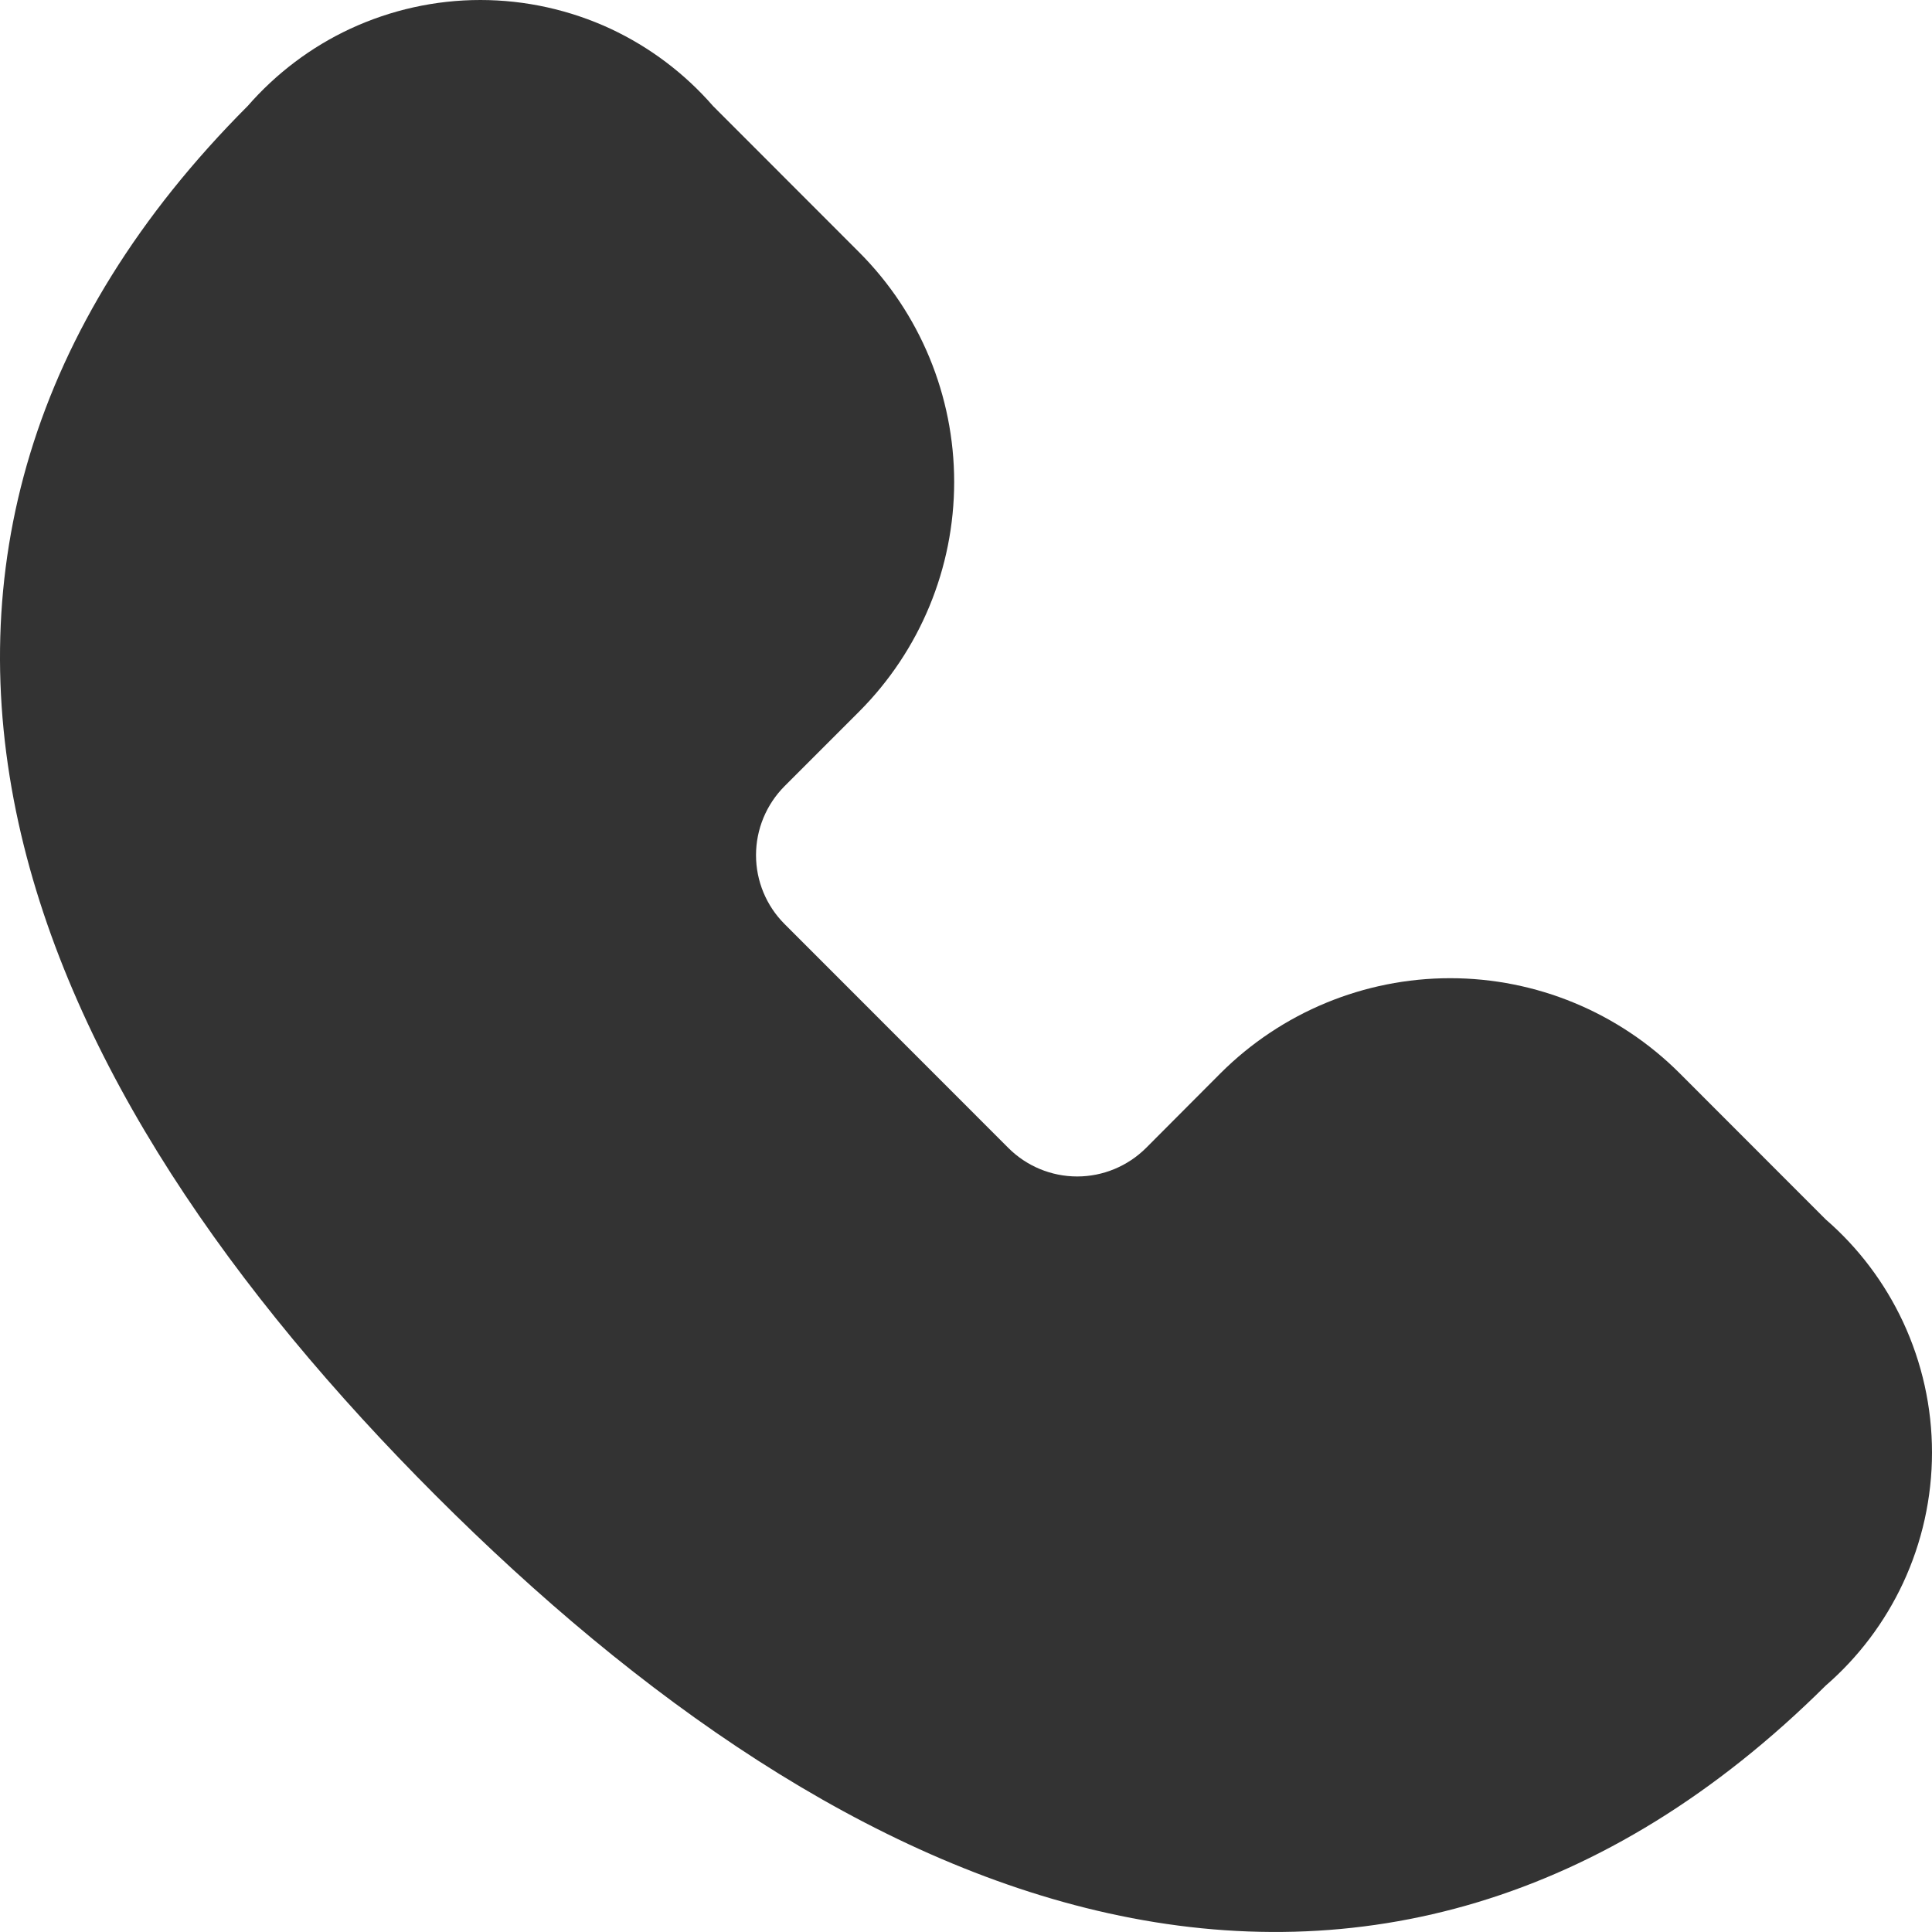 <svg width="30px" height="30px" viewBox="0 0 16 16" fill="#333333" xmlns="http://www.w3.org/2000/svg">
<path d="M3.978 0C3.605 0 3.237 0.082 2.899 0.239C2.575 0.39 2.287 0.608 2.052 0.877C0.233 2.699 -0.301 4.751 0.153 6.814C0.592 8.809 1.931 10.707 3.609 12.386C5.288 14.065 7.186 15.404 9.18 15.845C11.241 16.301 13.294 15.772 15.119 13.96C15.39 13.725 15.608 13.436 15.76 13.111C15.918 12.772 16 12.403 16 12.029C16 11.655 15.918 11.286 15.76 10.947C15.608 10.622 15.39 10.333 15.12 10.099L13.91 8.888C13.406 8.384 12.722 8.101 12.01 8.101C11.297 8.101 10.613 8.384 10.108 8.888L9.491 9.507C9.339 9.658 9.134 9.743 8.921 9.743C8.707 9.743 8.502 9.658 8.351 9.507L6.497 7.652C6.346 7.501 6.261 7.296 6.261 7.082C6.261 6.868 6.346 6.663 6.497 6.511L7.115 5.893C7.619 5.388 7.902 4.704 7.902 3.991C7.902 3.278 7.619 2.593 7.115 2.089L5.905 0.878C5.67 0.608 5.382 0.391 5.058 0.239C4.72 0.082 4.351 0 3.978 0Z" />
</svg>

